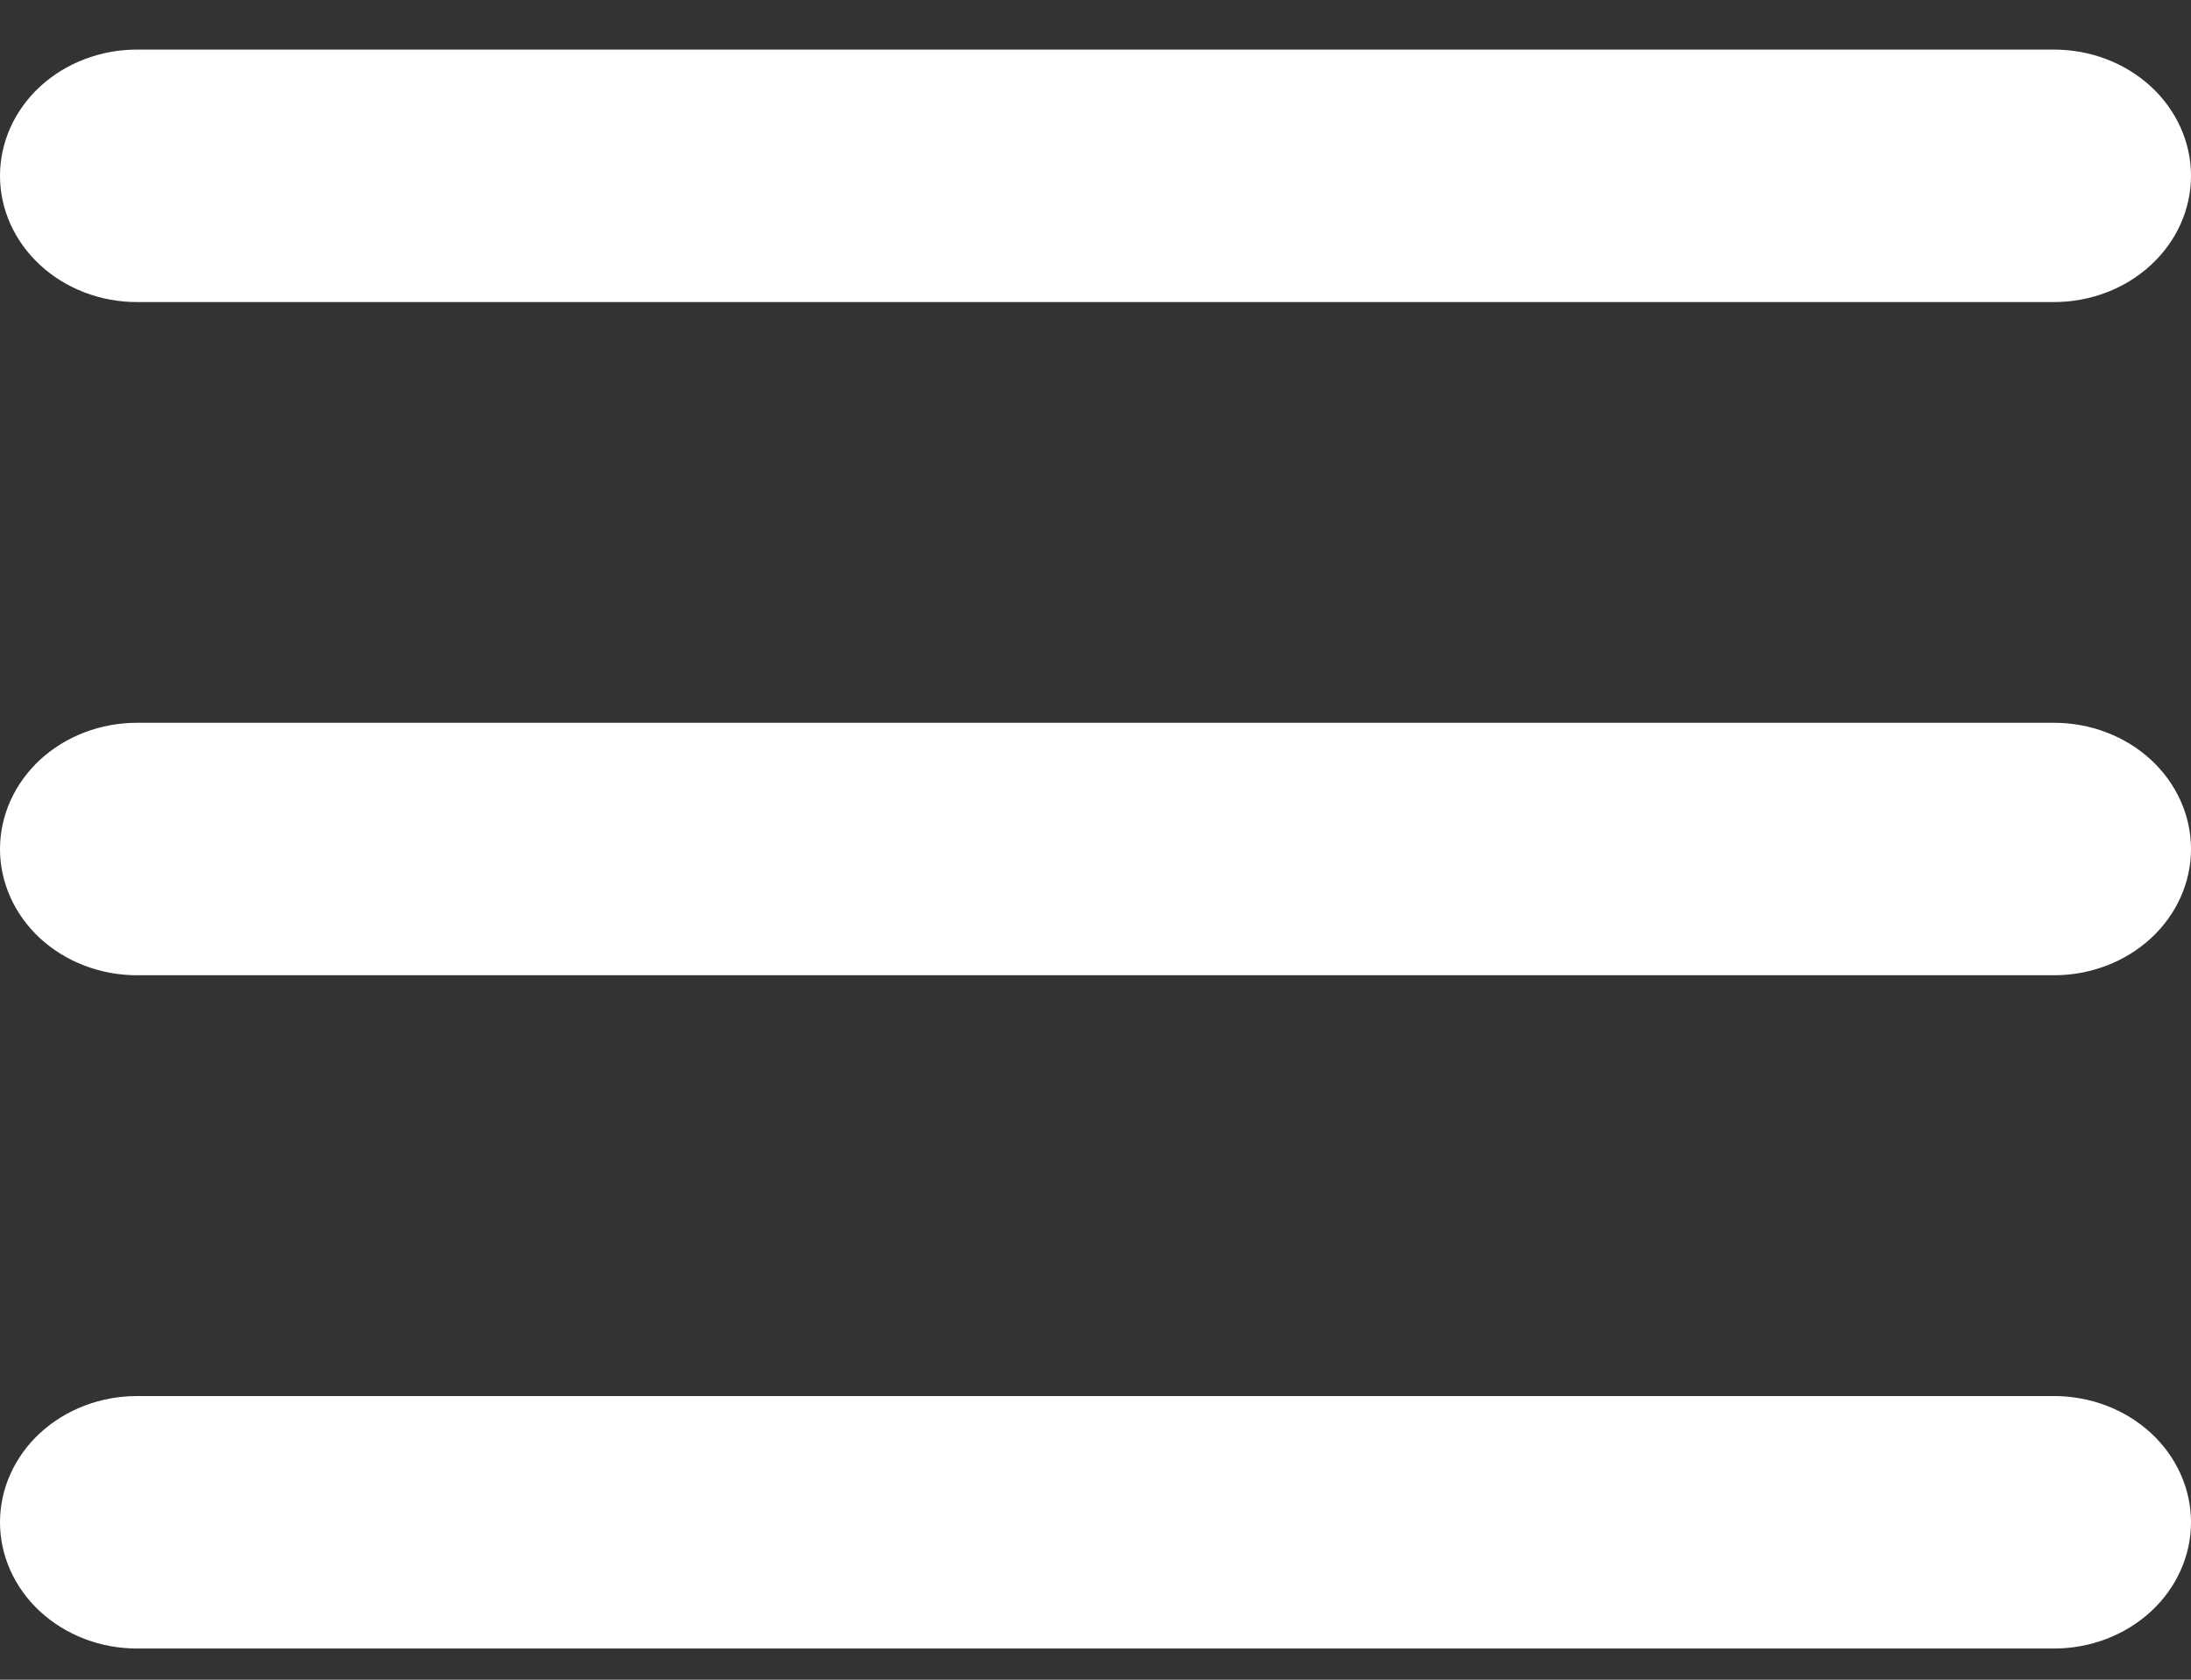 <svg width="30" height="23" viewBox="0 0 30 23" fill="none" xmlns="http://www.w3.org/2000/svg">
<rect x="0" y="0" width="30" height="23" fill="#333333" stroke="none"/>
<path d="M0 2.407C0 1.949 0.198 1.509 0.549 1.185C0.901 0.861 1.378 0.679 1.875 0.679H28.125C28.622 0.679 29.099 0.861 29.451 1.185C29.802 1.509 30 1.949 30 2.407C30 2.866 29.802 3.305 29.451 3.629C29.099 3.954 28.622 4.136 28.125 4.136H1.875C1.378 4.136 0.901 3.954 0.549 3.629C0.198 3.305 0 2.866 0 2.407ZM0 11.626C0 11.167 0.198 10.728 0.549 10.403C0.901 10.079 1.378 9.897 1.875 9.897H28.125C28.622 9.897 29.099 10.079 29.451 10.403C29.802 10.728 30 11.167 30 11.626C30 12.084 29.802 12.524 29.451 12.848C29.099 13.172 28.622 13.354 28.125 13.354H1.875C1.378 13.354 0.901 13.172 0.549 12.848C0.198 12.524 0 12.084 0 11.626ZM0 20.844C0 20.386 0.198 19.946 0.549 19.622C0.901 19.298 1.378 19.116 1.875 19.116H28.125C28.622 19.116 29.099 19.298 29.451 19.622C29.802 19.946 30 20.386 30 20.844C30 21.302 29.802 21.742 29.451 22.066C29.099 22.39 28.622 22.573 28.125 22.573H1.875C1.378 22.573 0.901 22.39 0.549 22.066C0.198 21.742 0 21.302 0 20.844Z" fill="white"/>
</svg>
